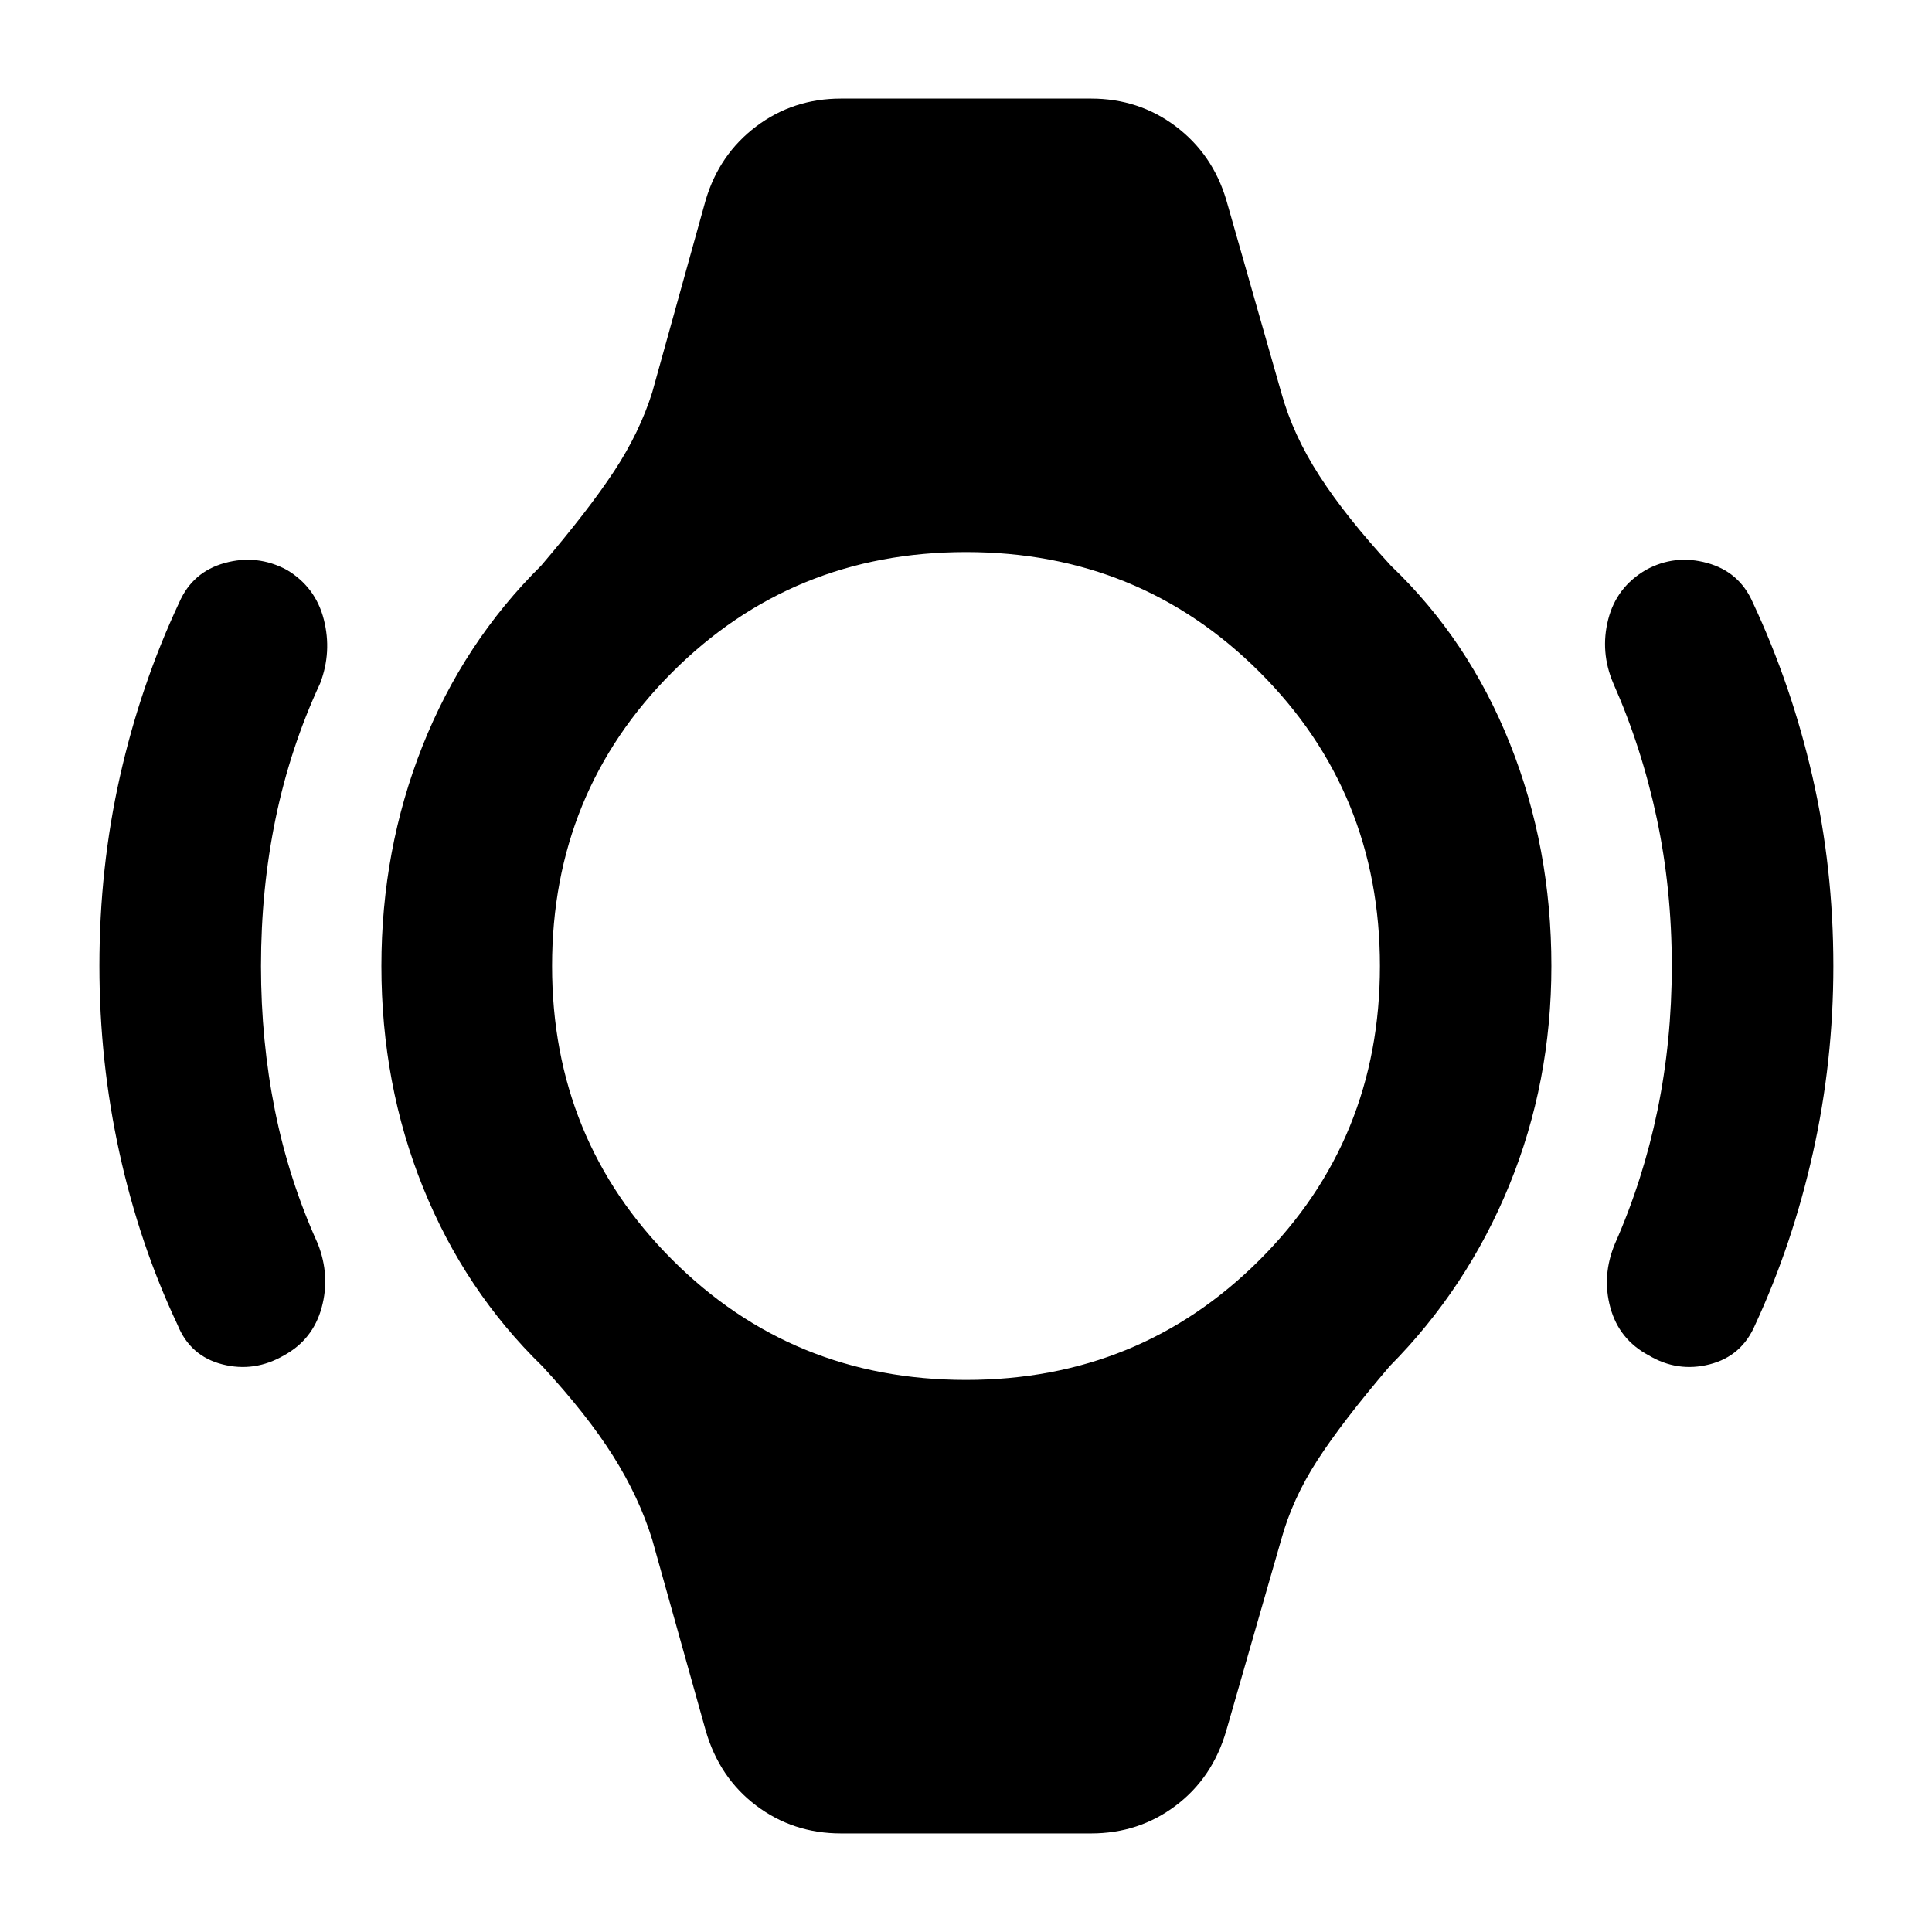 <svg xmlns="http://www.w3.org/2000/svg" height="40" viewBox="0 -960 960 960" width="40"><path d="M49.39-480q0-48.77 10.2-94.12 10.19-45.36 29.44-86.48 6.63-15.25 22.69-19.67 16.06-4.42 30.76 3.42 14.32 8.55 18.42 24.67 4.1 16.12-1.82 31.7-14.85 31.95-22.12 67.11-7.28 35.15-7.28 73.37 0 37.22 6.94 71.79 6.95 34.57 21.29 66.19 6.26 15.91 1.91 31.78-4.35 15.87-18.68 23.71-14.7 8.55-30.67 4.46-15.98-4.08-22.27-19.66-18.92-40.13-28.86-85.48-9.95-45.36-9.95-92.79Zm861.6 0q0 47.43-10.14 92.79-10.13 45.35-28.71 85.48-6.63 15.58-22.61 19.66-15.97 4.09-30.3-4.46-14.7-7.84-19.05-23.71-4.35-15.87 2.28-31.78 13.97-31.62 21.11-66.19 7.13-34.57 7.13-71.79 0-38.22-7.47-73.37-7.46-35.16-21.6-67.11-6.63-15.58-2.53-31.7 4.1-16.12 18.8-24.67 14.32-7.84 30.38-3.42t22.69 19.67q19.25 41.12 29.63 86.48 10.39 45.35 10.39 94.12ZM417.88-48.98q-23.8 0-42.12-13.82-18.32-13.82-25.09-37.25l-26.58-94.89q-6.48-21-19.38-41.49-12.9-20.5-35.22-44.69-38.51-37.46-59.25-88.75-20.73-51.3-20.73-110.13 0-57.77 20.4-109.24 20.4-51.47 58.92-89.64 23.63-27.71 36.3-46.95 12.67-19.25 18.96-39.23l26.58-95.6q6.77-22.72 25.09-36.54t42.12-13.82h124.24q23.8 0 42.12 13.82 18.32 13.82 25.09 36.54l27.29 95.6q5.77 21 19 41.49 13.24 20.5 35.55 44.69 38.52 36.79 59.11 88.42 20.59 51.63 20.59 110.46 0 57.77-20.92 108.91-20.93 51.13-59.44 89.97-23.64 27.71-35.97 46.81-12.34 19.1-17.92 39.37l-27.29 94.89q-6.77 23.43-25.09 37.25t-42.12 13.82H417.88ZM480-274.32q86.26 0 145.97-59.71 59.71-59.71 59.71-145.97 0-86.26-59.71-145.97-59.71-59.71-145.97-59.71-86.26 0-145.97 59.71-59.71 59.71-59.71 145.97 0 86.26 59.71 145.97 59.71 59.71 145.97 59.71Z"/></svg>
